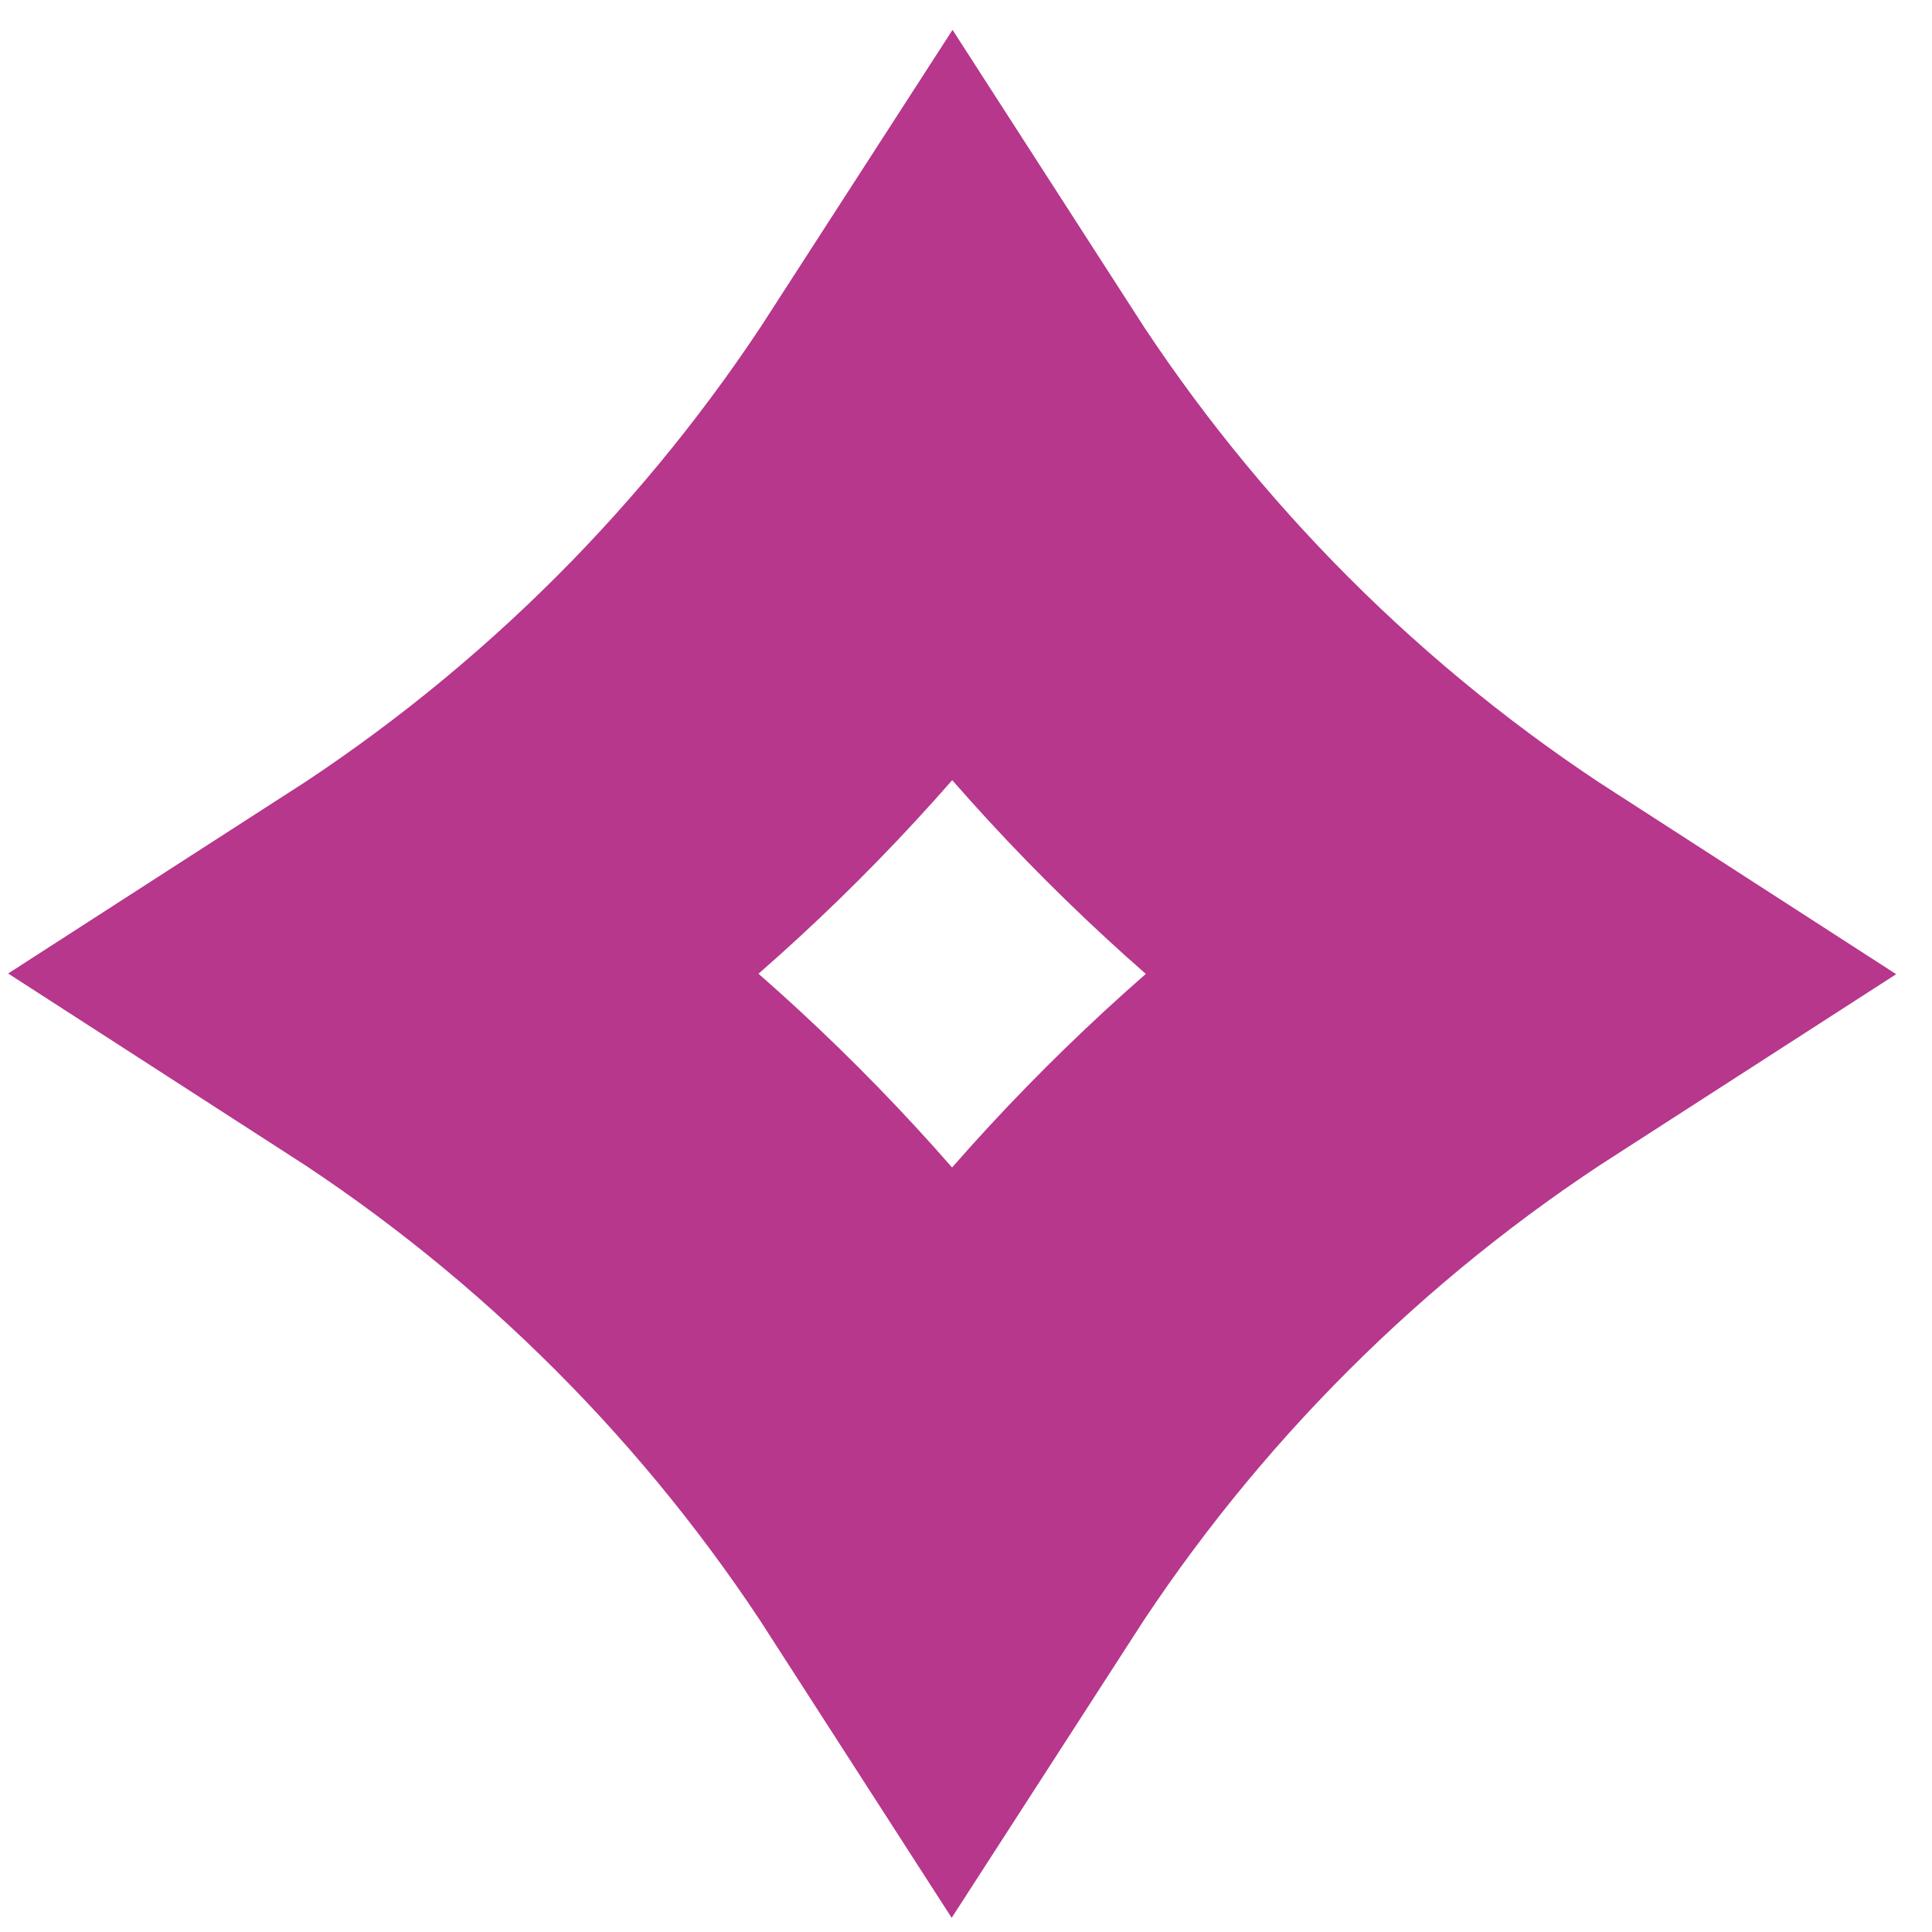 <svg width="53" height="53" viewBox="0 0 53 53" fill="none" xmlns="http://www.w3.org/2000/svg">
<path d="M32.845 19.996C35.381 22.534 38.173 24.787 41.172 26.721C38.172 28.653 35.377 30.904 32.839 33.44C30.301 35.975 28.048 38.767 26.113 41.766C24.182 38.766 21.932 35.972 19.396 33.434C16.861 30.896 14.068 28.643 11.069 26.709C14.069 24.777 16.863 22.526 19.4 19.991C21.938 17.455 24.191 14.662 26.126 11.663C28.058 14.663 30.309 17.458 32.845 19.996Z" stroke="#A40670" stroke-opacity="0.8" stroke-width="11.75"/>
</svg>
